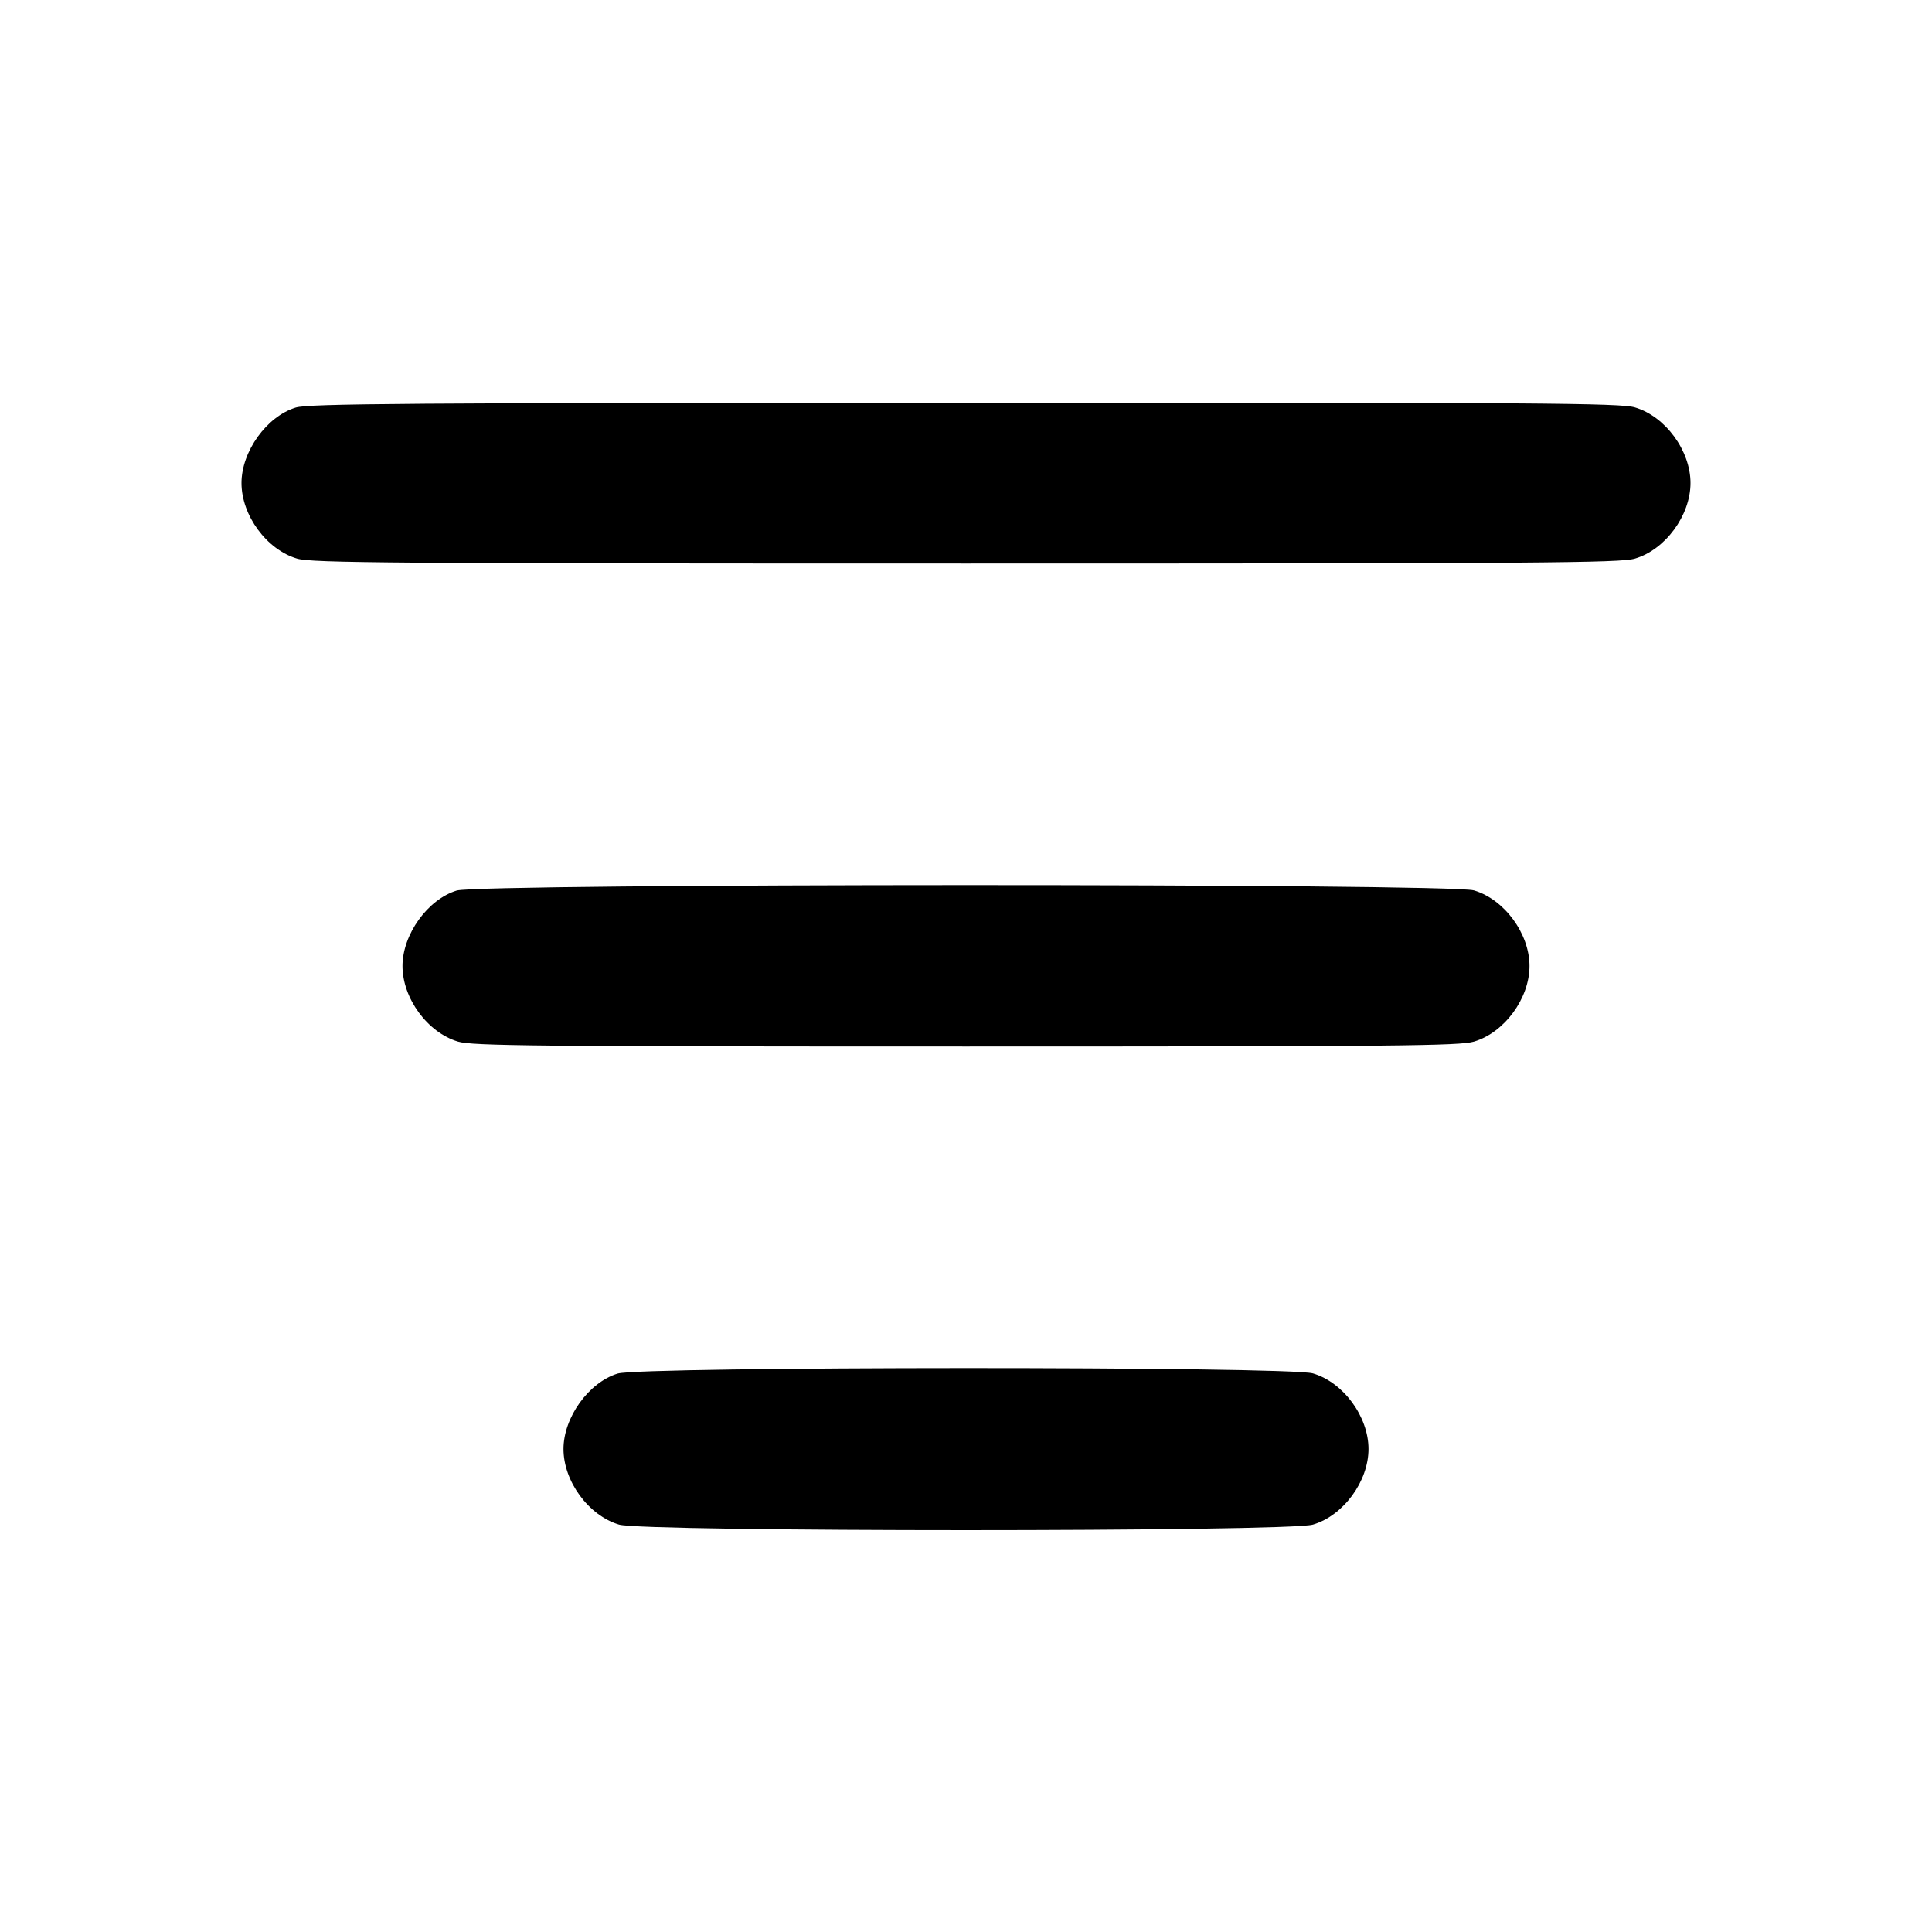 <svg width="24" height="24" fill="none" xmlns="http://www.w3.org/2000/svg"><path d="M3.673 5.063C3.312 5.174 3 5.609 3 6c0 .402.312.827.69.939C3.87 6.993 4.86 7 12 7c7.14 0 8.13-.007 8.31-.061.378-.112.69-.537.69-.939 0-.402-.312-.827-.69-.939-.18-.054-1.166-.061-8.327-.058-6.953.002-8.15.011-8.31.06m2 6C5.312 11.174 5 11.609 5 12c0 .402.312.827.69.939.179.053.961.061 6.31.061 5.349 0 6.131-.008 6.31-.061.378-.112.69-.537.69-.939 0-.402-.312-.827-.69-.939-.3-.089-12.347-.087-12.637.002m2 6C7.312 17.174 7 17.609 7 18c0 .402.312.827.69.939.308.092 8.312.092 8.62 0 .378-.112.69-.537.69-.939 0-.402-.312-.827-.69-.939-.299-.089-8.348-.087-8.637.002" fill-rule="evenodd" fill="#000"/></svg>